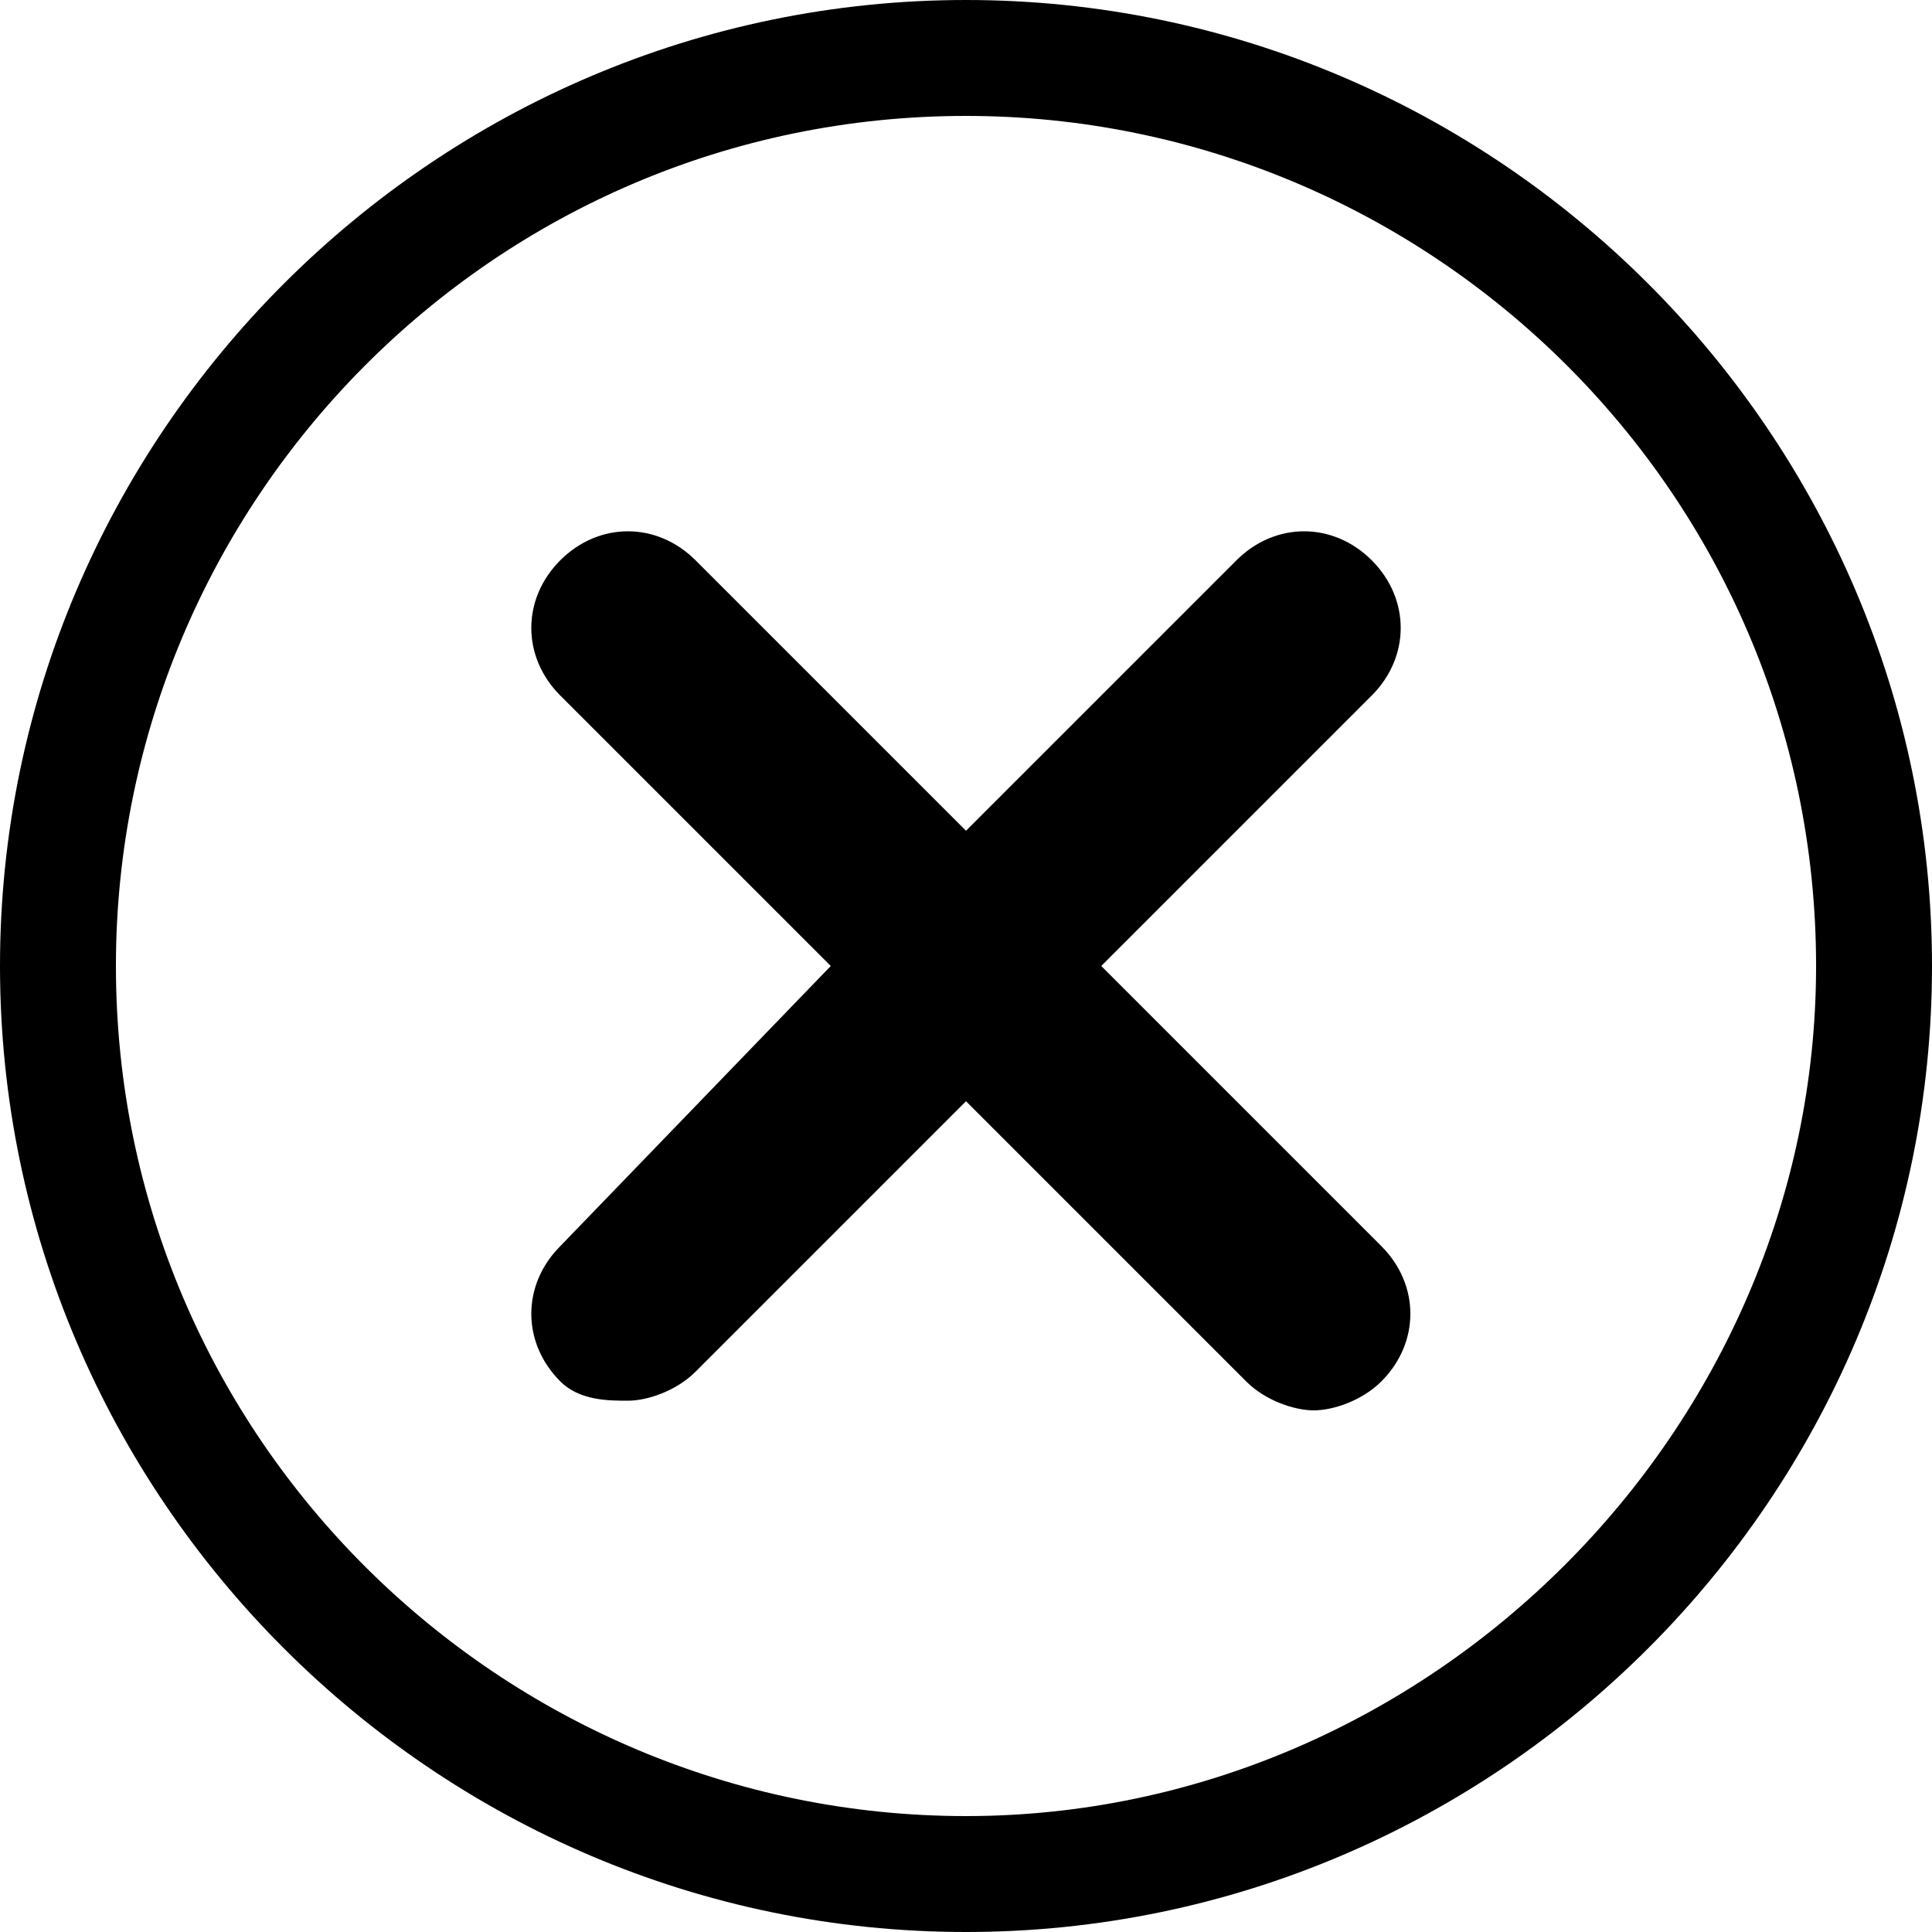 <svg width="64" height="64" viewBox="0 0 64 64" xmlns="http://www.w3.org/2000/svg"><title>cross-outline</title><path d="M32 0c-17.6 0-32 14.4-32 32s14.4 32 32 32 32-14.4 32-32-14.4-32-32-32zm0 60.16c-15.36 0-28.16-12.48-28.16-28.16 0-15.36 12.48-28.16 28.16-28.16 15.36 0 28.16 12.48 28.16 28.16 0 15.36-12.8 28.16-28.16 28.16zm13.76-18.88c1.28 1.28 1.28 3.2 0 4.48-.64.64-1.6.96-2.24.96-.64 0-1.6-.32-2.24-.96l-9.28-9.28-8.96 8.96c-.64.64-1.6.96-2.24.96-.64 0-1.6 0-2.24-.64-1.28-1.28-1.28-3.2 0-4.48l8.96-9.28-8.96-8.96c-1.28-1.28-1.28-3.2 0-4.48 1.28-1.28 3.2-1.28 4.48 0l8.96 8.96 8.96-8.96c1.28-1.28 3.2-1.28 4.48 0 1.28 1.28 1.28 3.2 0 4.48l-8.96 8.96 9.28 9.28z" fill="#000"/></svg>